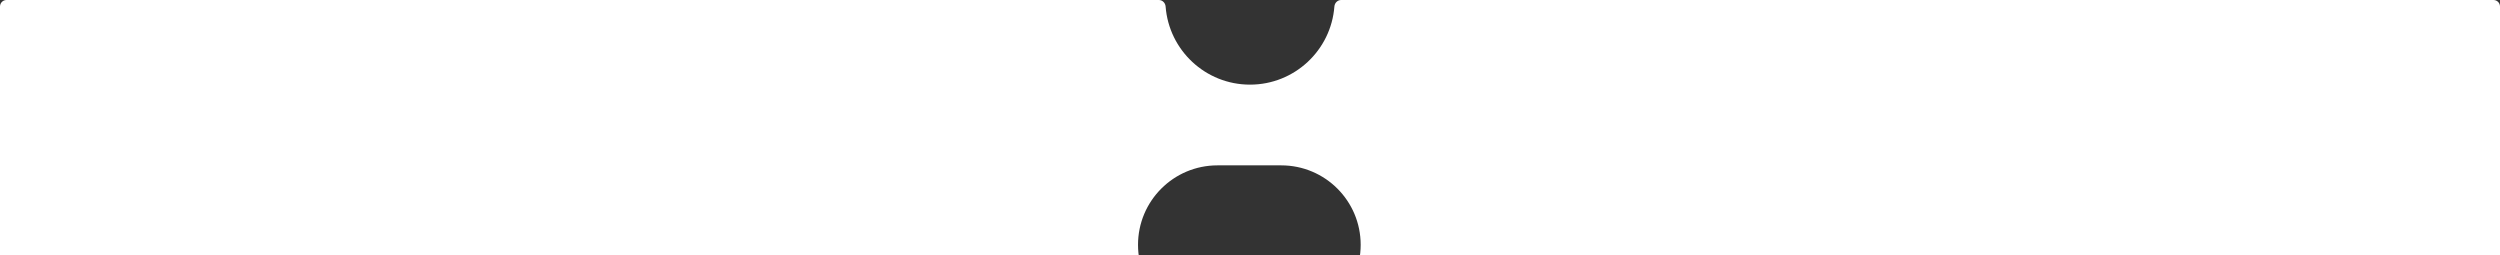 <svg width="1920" height="196" viewBox="0 0 1920 196" fill="none" xmlns="http://www.w3.org/2000/svg">
<rect x="0" y="0" width="1920" height="196" fill="#333333" stroke="none"/>
<path fill-rule="evenodd" clip-rule="evenodd" d="M1030 0C1027.24 0 1025.02 2.246 1024.81 5C1022.26 38.562 994.216 65 960 65C925.784 65 897.743 38.562 895.189 5C894.98 2.246 892.761 0 890 0H5C2.239 0 0 2.239 0 5V452C0 454.761 2.239 457 5 457H1915C1917.76 457 1920 454.761 1920 452V5C1920 2.239 1917.76 0 1915 0H1030ZM935 127C901.311 127 874 154.311 874 188C874 221.689 901.311 249 935 249H984C1017.69 249 1045 221.689 1045 188C1045 154.311 1017.69 127 984 127H935Z" fill="white"/>
</svg>

